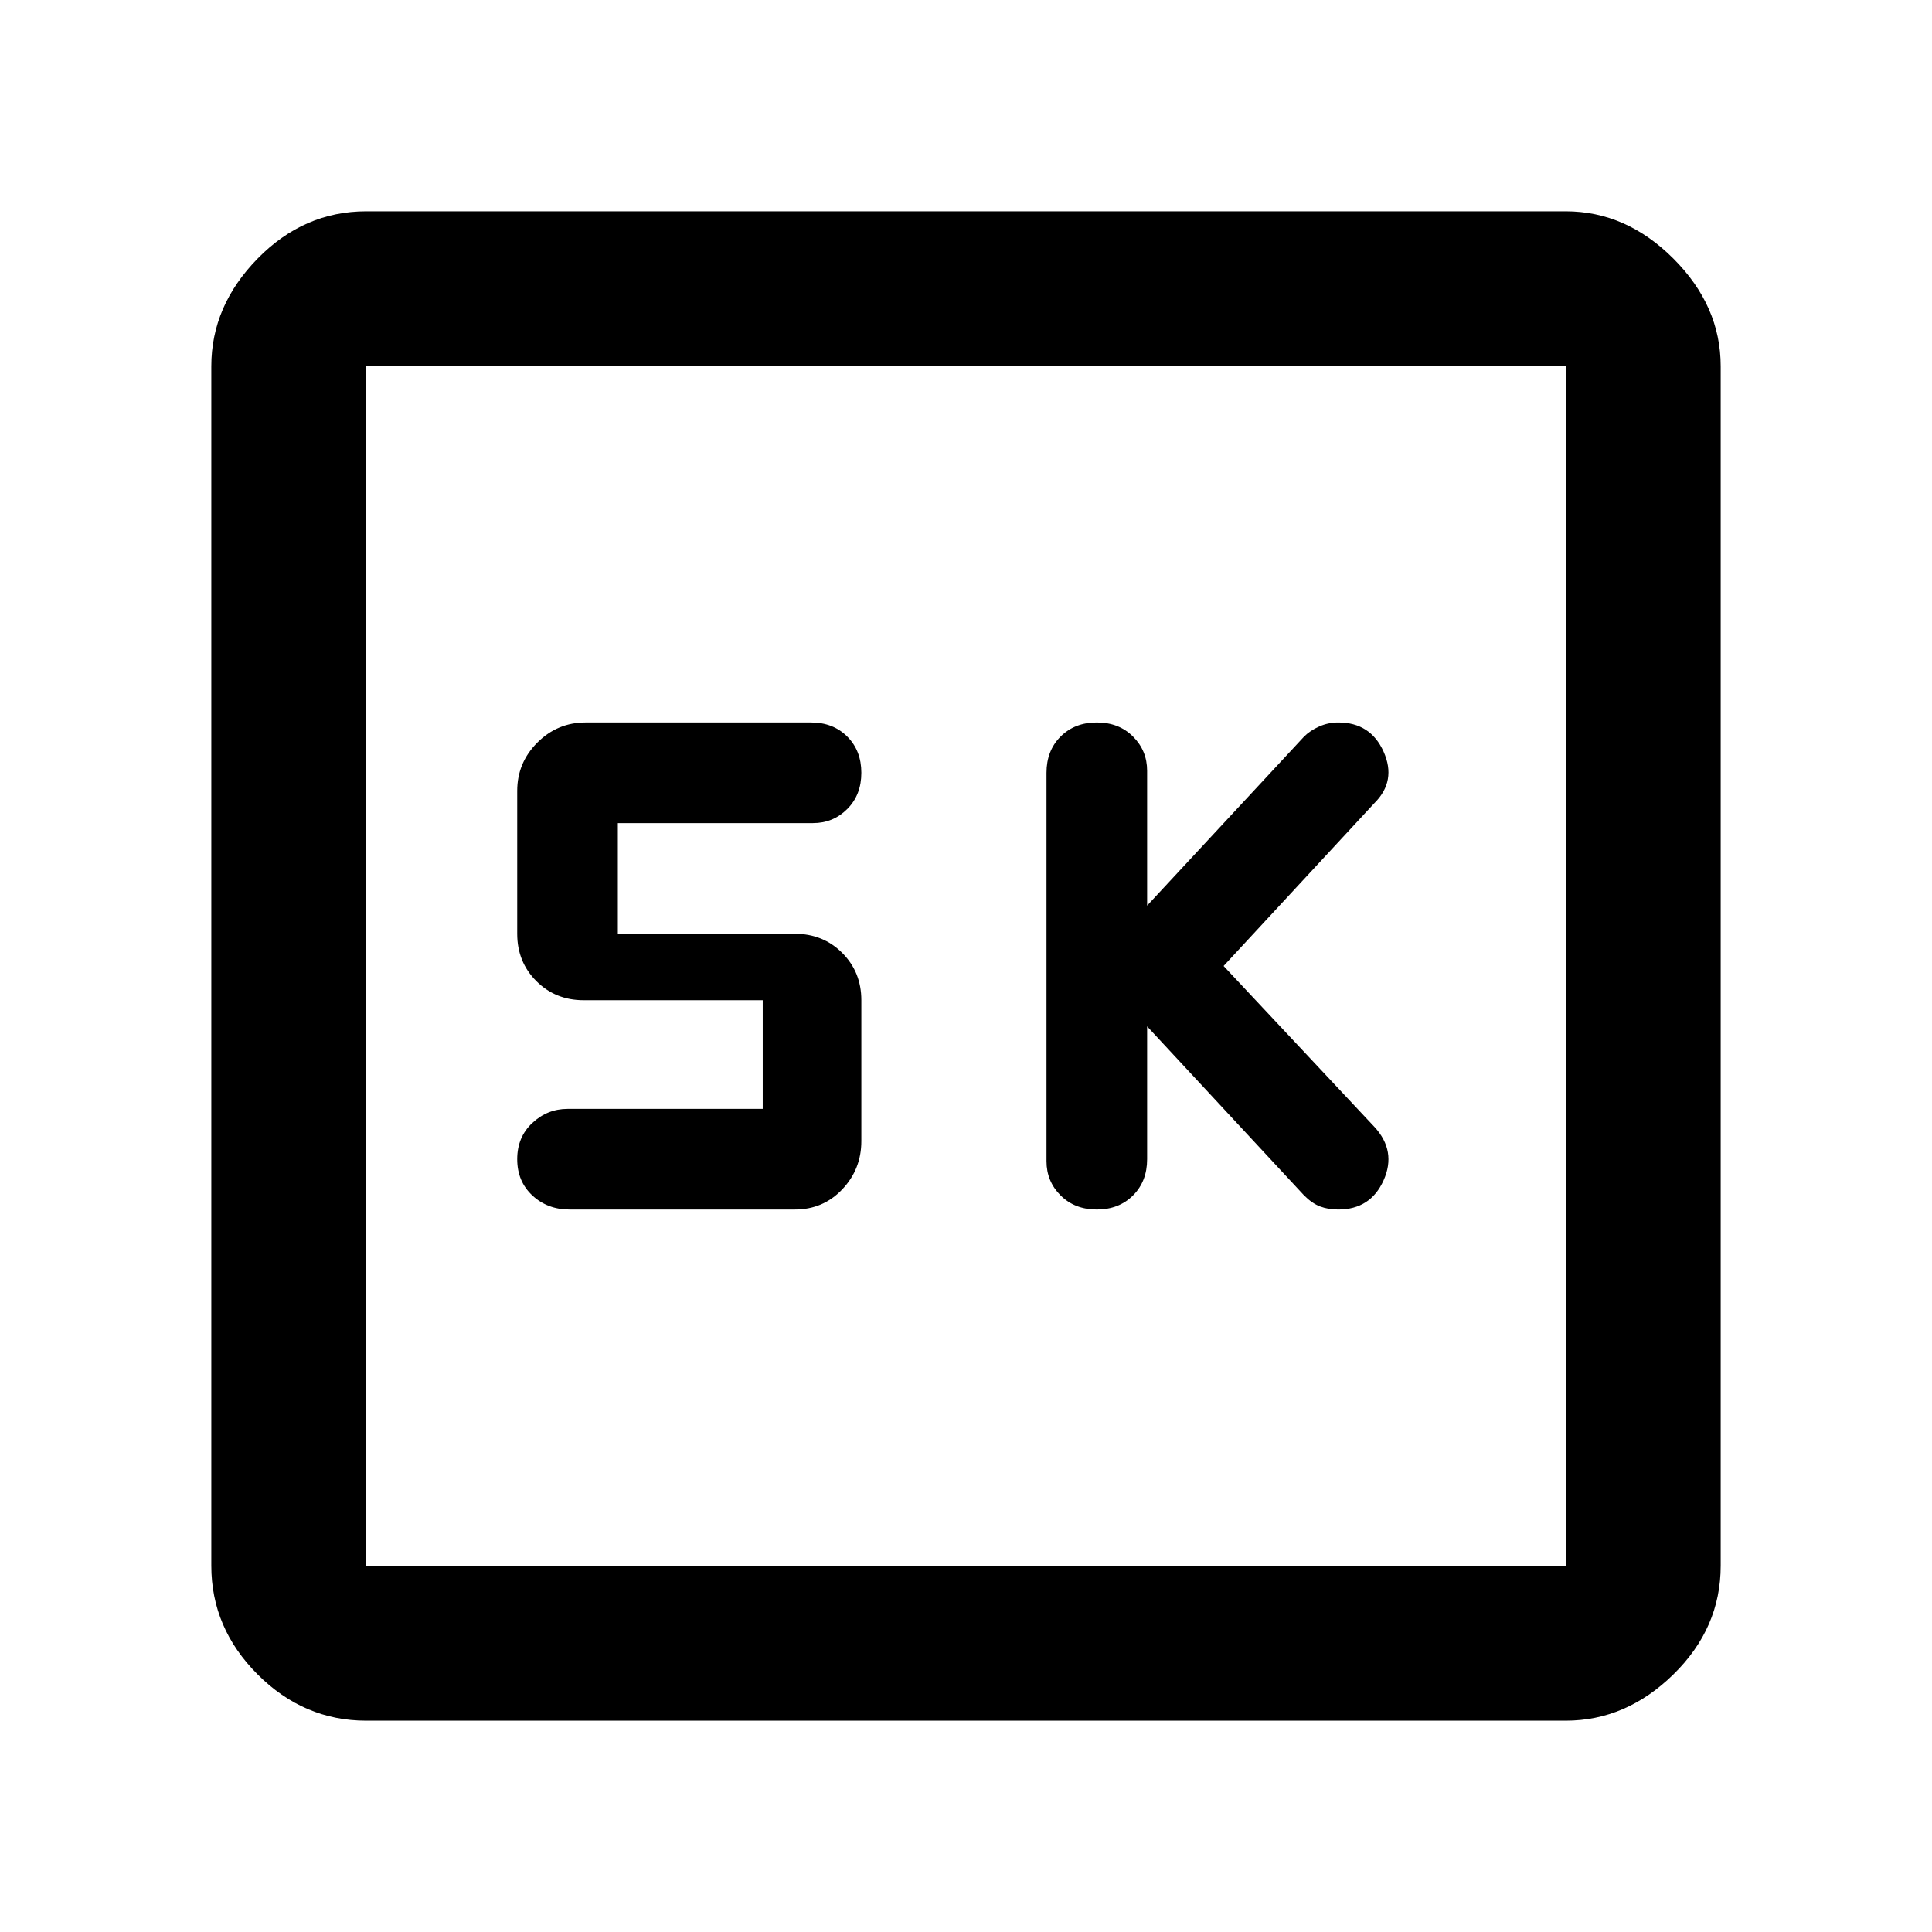 <svg xmlns="http://www.w3.org/2000/svg" height="48" width="48"><path d="M27.25 30.05q.55 0 .9-.35t.35-.9v-3.3l3.9 4.2q.2.2.4.275.2.075.45.075.8 0 1.125-.725Q34.7 28.6 34.15 28l-3.75-4 3.75-4.05q.55-.55.225-1.275-.325-.725-1.125-.725-.25 0-.475.1-.225.1-.375.25l-3.9 4.2v-3.35q0-.5-.35-.85t-.9-.35q-.55 0-.9.35t-.35.9v9.65q0 .5.35.85t.9.35Zm-13.1 0h5.6q.7 0 1.175-.5.475-.5.475-1.2v-3.5q0-.7-.475-1.175-.475-.475-1.175-.475h-4.4v-2.75h4.85q.5 0 .85-.35t.35-.9q0-.55-.35-.9t-.9-.35h-5.6q-.7 0-1.2.5t-.5 1.2v3.55q0 .7.475 1.175.475.475 1.175.475h4.45v2.7H14.1q-.5 0-.875.35t-.375.9q0 .55.375.9t.925.35ZM9.1 42.75q-1.55 0-2.7-1.15-1.15-1.15-1.15-2.7V9.1q0-1.5 1.15-2.675Q7.55 5.25 9.1 5.25h29.8q1.5 0 2.675 1.175Q42.75 7.6 42.75 9.1v29.8q0 1.55-1.175 2.7-1.175 1.15-2.675 1.15Zm0-3.85h29.8V9.1H9.1v29.8Zm0-29.8v29.8V9.1Z"/></svg>